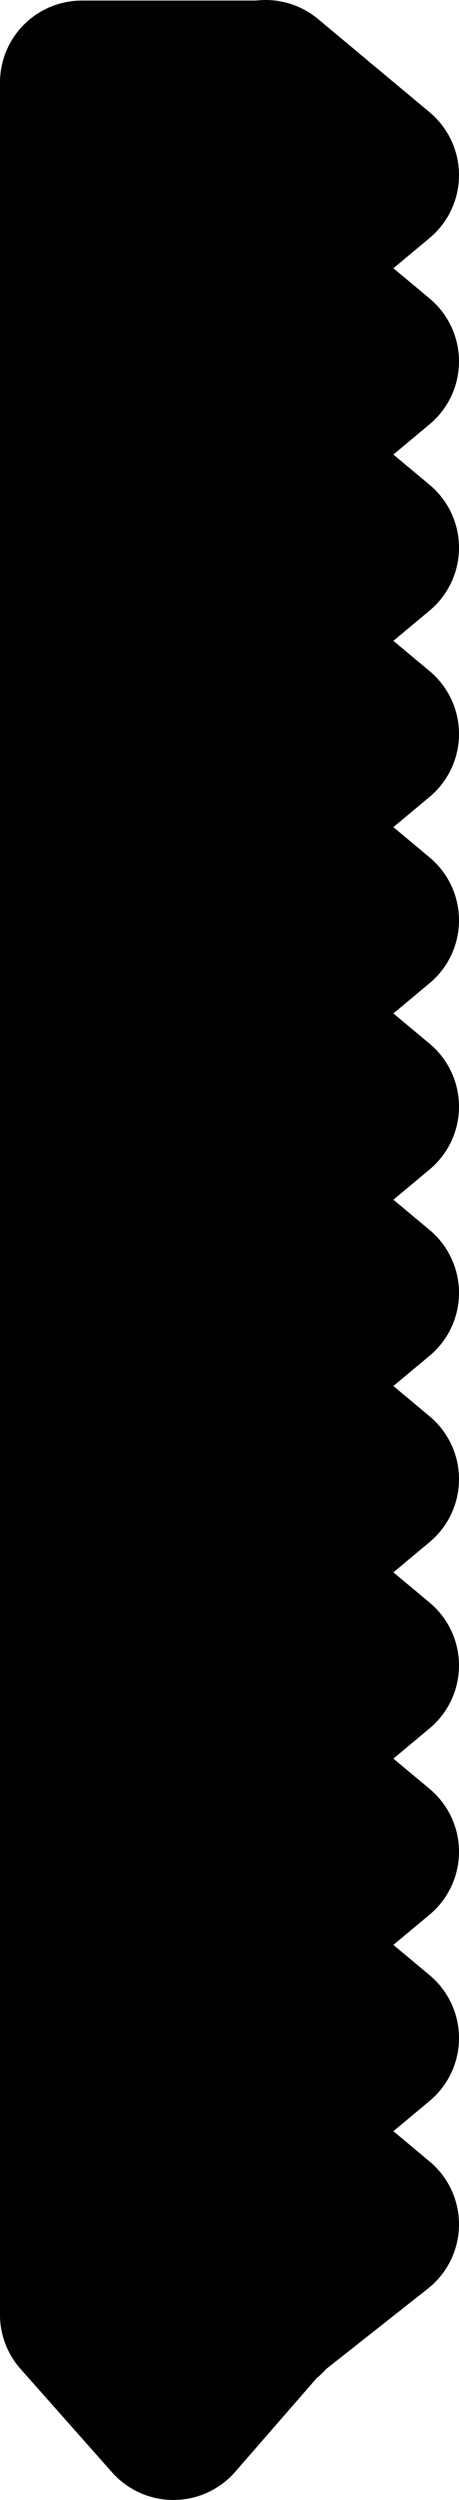 <?xml version="1.0" ?>
<svg xmlns="http://www.w3.org/2000/svg" xmlns:cc="http://creativecommons.org/ns#" xmlns:dc="http://purl.org/dc/elements/1.1/" xmlns:ev="http://www.w3.org/2001/xml-events" xmlns:inkscape="http://www.inkscape.org/namespaces/inkscape" xmlns:rdf="http://www.w3.org/1999/02/22-rdf-syntax-ns#" xmlns:sodipodi="http://sodipodi.sourceforge.net/DTD/sodipodi-0.dtd" xmlns:svg="http://www.w3.org/2000/svg" xmlns:xlink="http://www.w3.org/1999/xlink" baseProfile="full" height="76.254" id="svg1" inkscape:version="0.92.4 (5da689c313, 2019-01-14)" sodipodi:docname="e190-e2.svg" version="1.1" viewBox="0 0 14.002 76.254" width="14.002">
	<defs/>
	<path d="M 8.079,2.517 L 8.079,36.559 L 8.079,70.601 L 5.29,70.601 L 2.5,70.601" id="path4738" inkscape:connector-curvature="0" sodipodi:nodetypes="ccccc" style="color:#000000;clip-rule:nonzero;display:inline;overflow:visible;visibility:visible;opacity:1;isolation:auto;mix-blend-mode:normal;color-interpolation:sRGB;color-interpolation-filters:linearRGB;solid-color:#000000;solid-opacity:1;vector-effect:none;fill:black;fill-opacity:1;fill-rule:nonzero;stroke:#000000;stroke-width:5.0;stroke-linecap:round;stroke-linejoin:round;stroke-dasharray:none;stroke-dashoffset:0;stroke-opacity:1;marker:none;marker-start:none;marker-mid:none;marker-end:none;color-rendering:auto;image-rendering:auto;shape-rendering:auto;text-rendering:auto;enable-background:accumulate;"/>
	<path d="M 8.101,2.5 L 8.079,2.557 L 8.079,2.517 L 5.29,2.517 L 2.5,2.517 L 2.5,36.559 L 2.5,70.601 L 5.29,73.754 L 8.061,70.566 L 11.502,67.847 L 8.101,65.006 L 11.502,62.165 L 8.101,59.323 L 11.502,56.482 L 8.101,53.641 L 11.502,50.8 L 8.101,47.959 L 11.502,45.118 L 8.101,42.276 L 11.502,39.435 L 8.101,36.594 L 11.502,33.753 L 8.101,30.912 L 11.502,28.071 L 8.101,25.229 L 11.502,22.388 L 8.101,19.547 L 11.502,16.706 L 8.101,13.865 L 11.502,11.023 L 8.101,8.182 L 11.502,5.342 L 8.101,2.5" id="path4724" inkscape:connector-curvature="0" sodipodi:nodetypes="ccccccccccccccccccccccccccccccccc" style="color:#000000;clip-rule:nonzero;display:inline;overflow:visible;visibility:visible;opacity:1;isolation:auto;mix-blend-mode:normal;color-interpolation:sRGB;color-interpolation-filters:linearRGB;solid-color:#000000;solid-opacity:1;vector-effect:none;fill:black;fill-opacity:1;fill-rule:nonzero;stroke:#000000;stroke-width:5.0;stroke-linecap:round;stroke-linejoin:round;stroke-dasharray:none;stroke-dashoffset:0;stroke-opacity:1;marker:none;marker-start:none;marker-mid:none;marker-end:none;color-rendering:auto;image-rendering:auto;shape-rendering:auto;text-rendering:auto;enable-background:accumulate;"/>
</svg>
